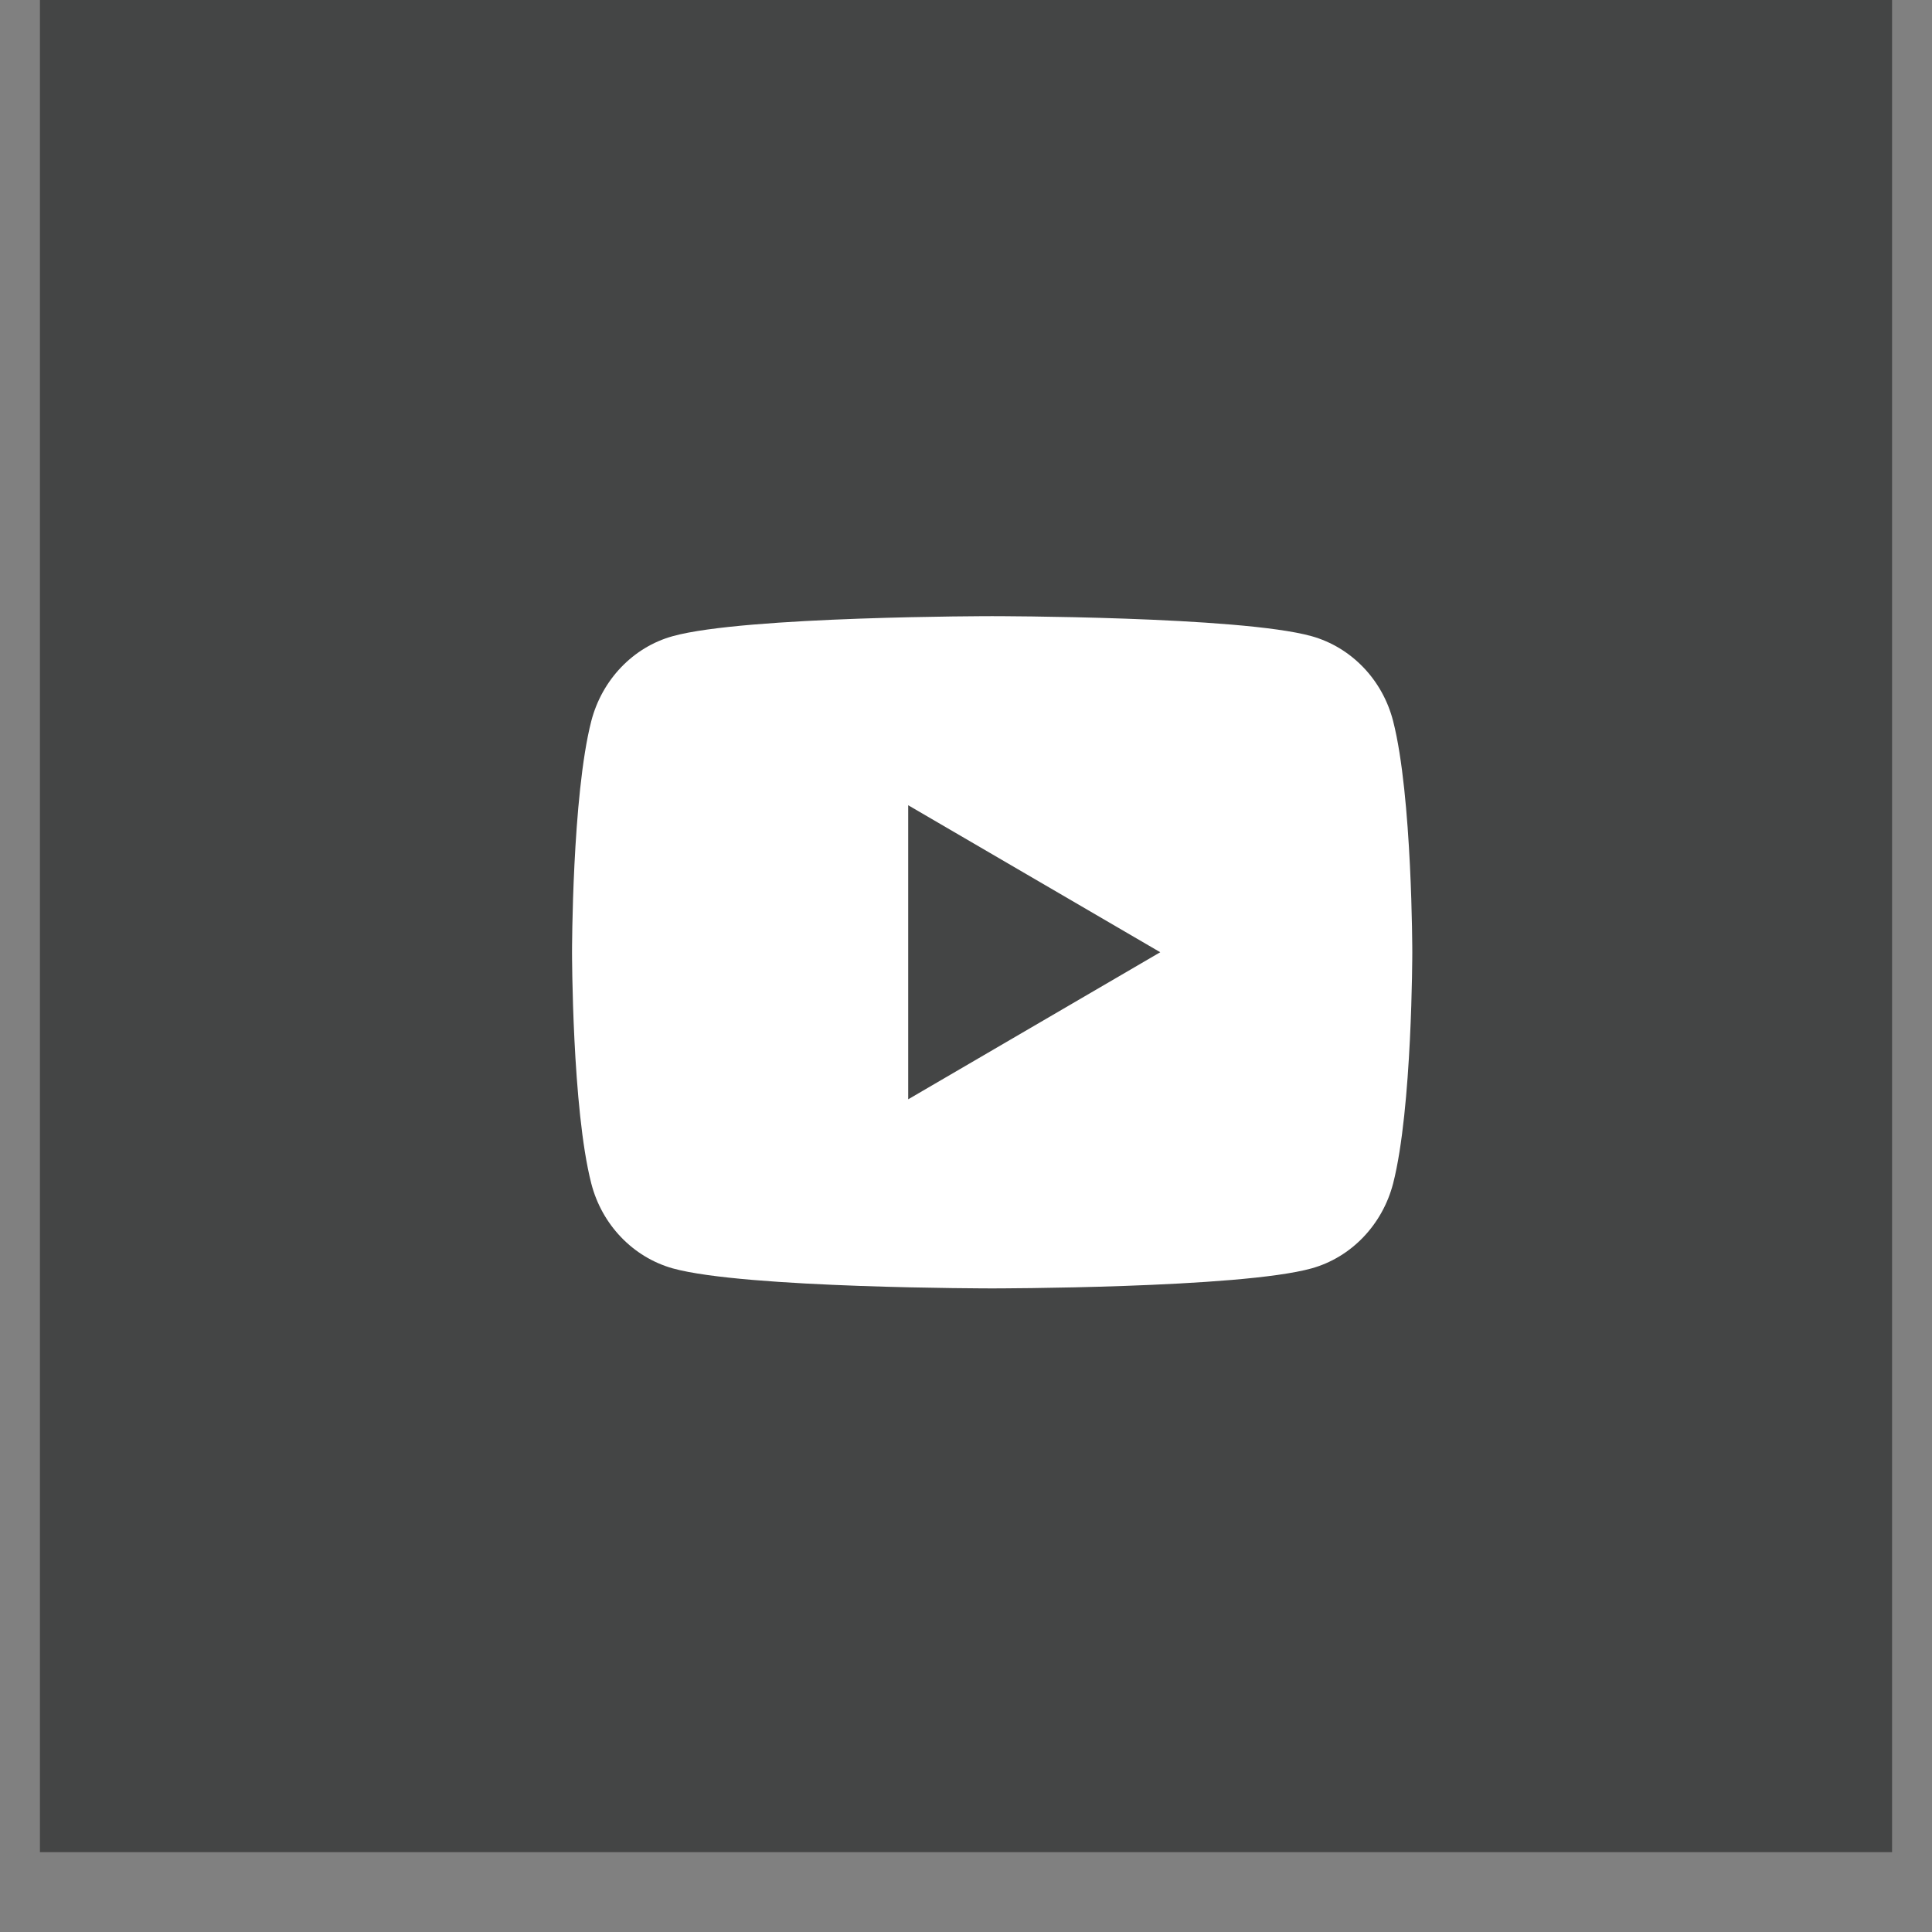 <svg width="24" height="24" viewBox="0 0 24 24" fill="none" xmlns="http://www.w3.org/2000/svg">
<rect x="0" y="0" width="24" height="24" fill="#808080" stroke="none"/>
<rect x="0.496" width="23.008" height="23.008" fill="#444545"/>
<path d="M17.306 8.958C17.544 9.888 17.544 11.829 17.544 11.829C17.544 11.829 17.544 13.771 17.306 14.701C17.173 15.215 16.785 15.619 16.294 15.756C15.402 16.005 12.325 16.005 12.325 16.005C12.325 16.005 9.25 16.005 8.356 15.756C7.863 15.617 7.476 15.213 7.345 14.701C7.106 13.771 7.106 11.829 7.106 11.829C7.106 11.829 7.106 9.888 7.345 8.958C7.478 8.444 7.865 8.039 8.356 7.903C9.25 7.654 12.325 7.654 12.325 7.654C12.325 7.654 15.402 7.654 16.294 7.903C16.788 8.042 17.175 8.445 17.306 8.958ZM11.282 13.656L14.413 11.829L11.282 10.003V13.656Z" fill="white"/>
</svg>
